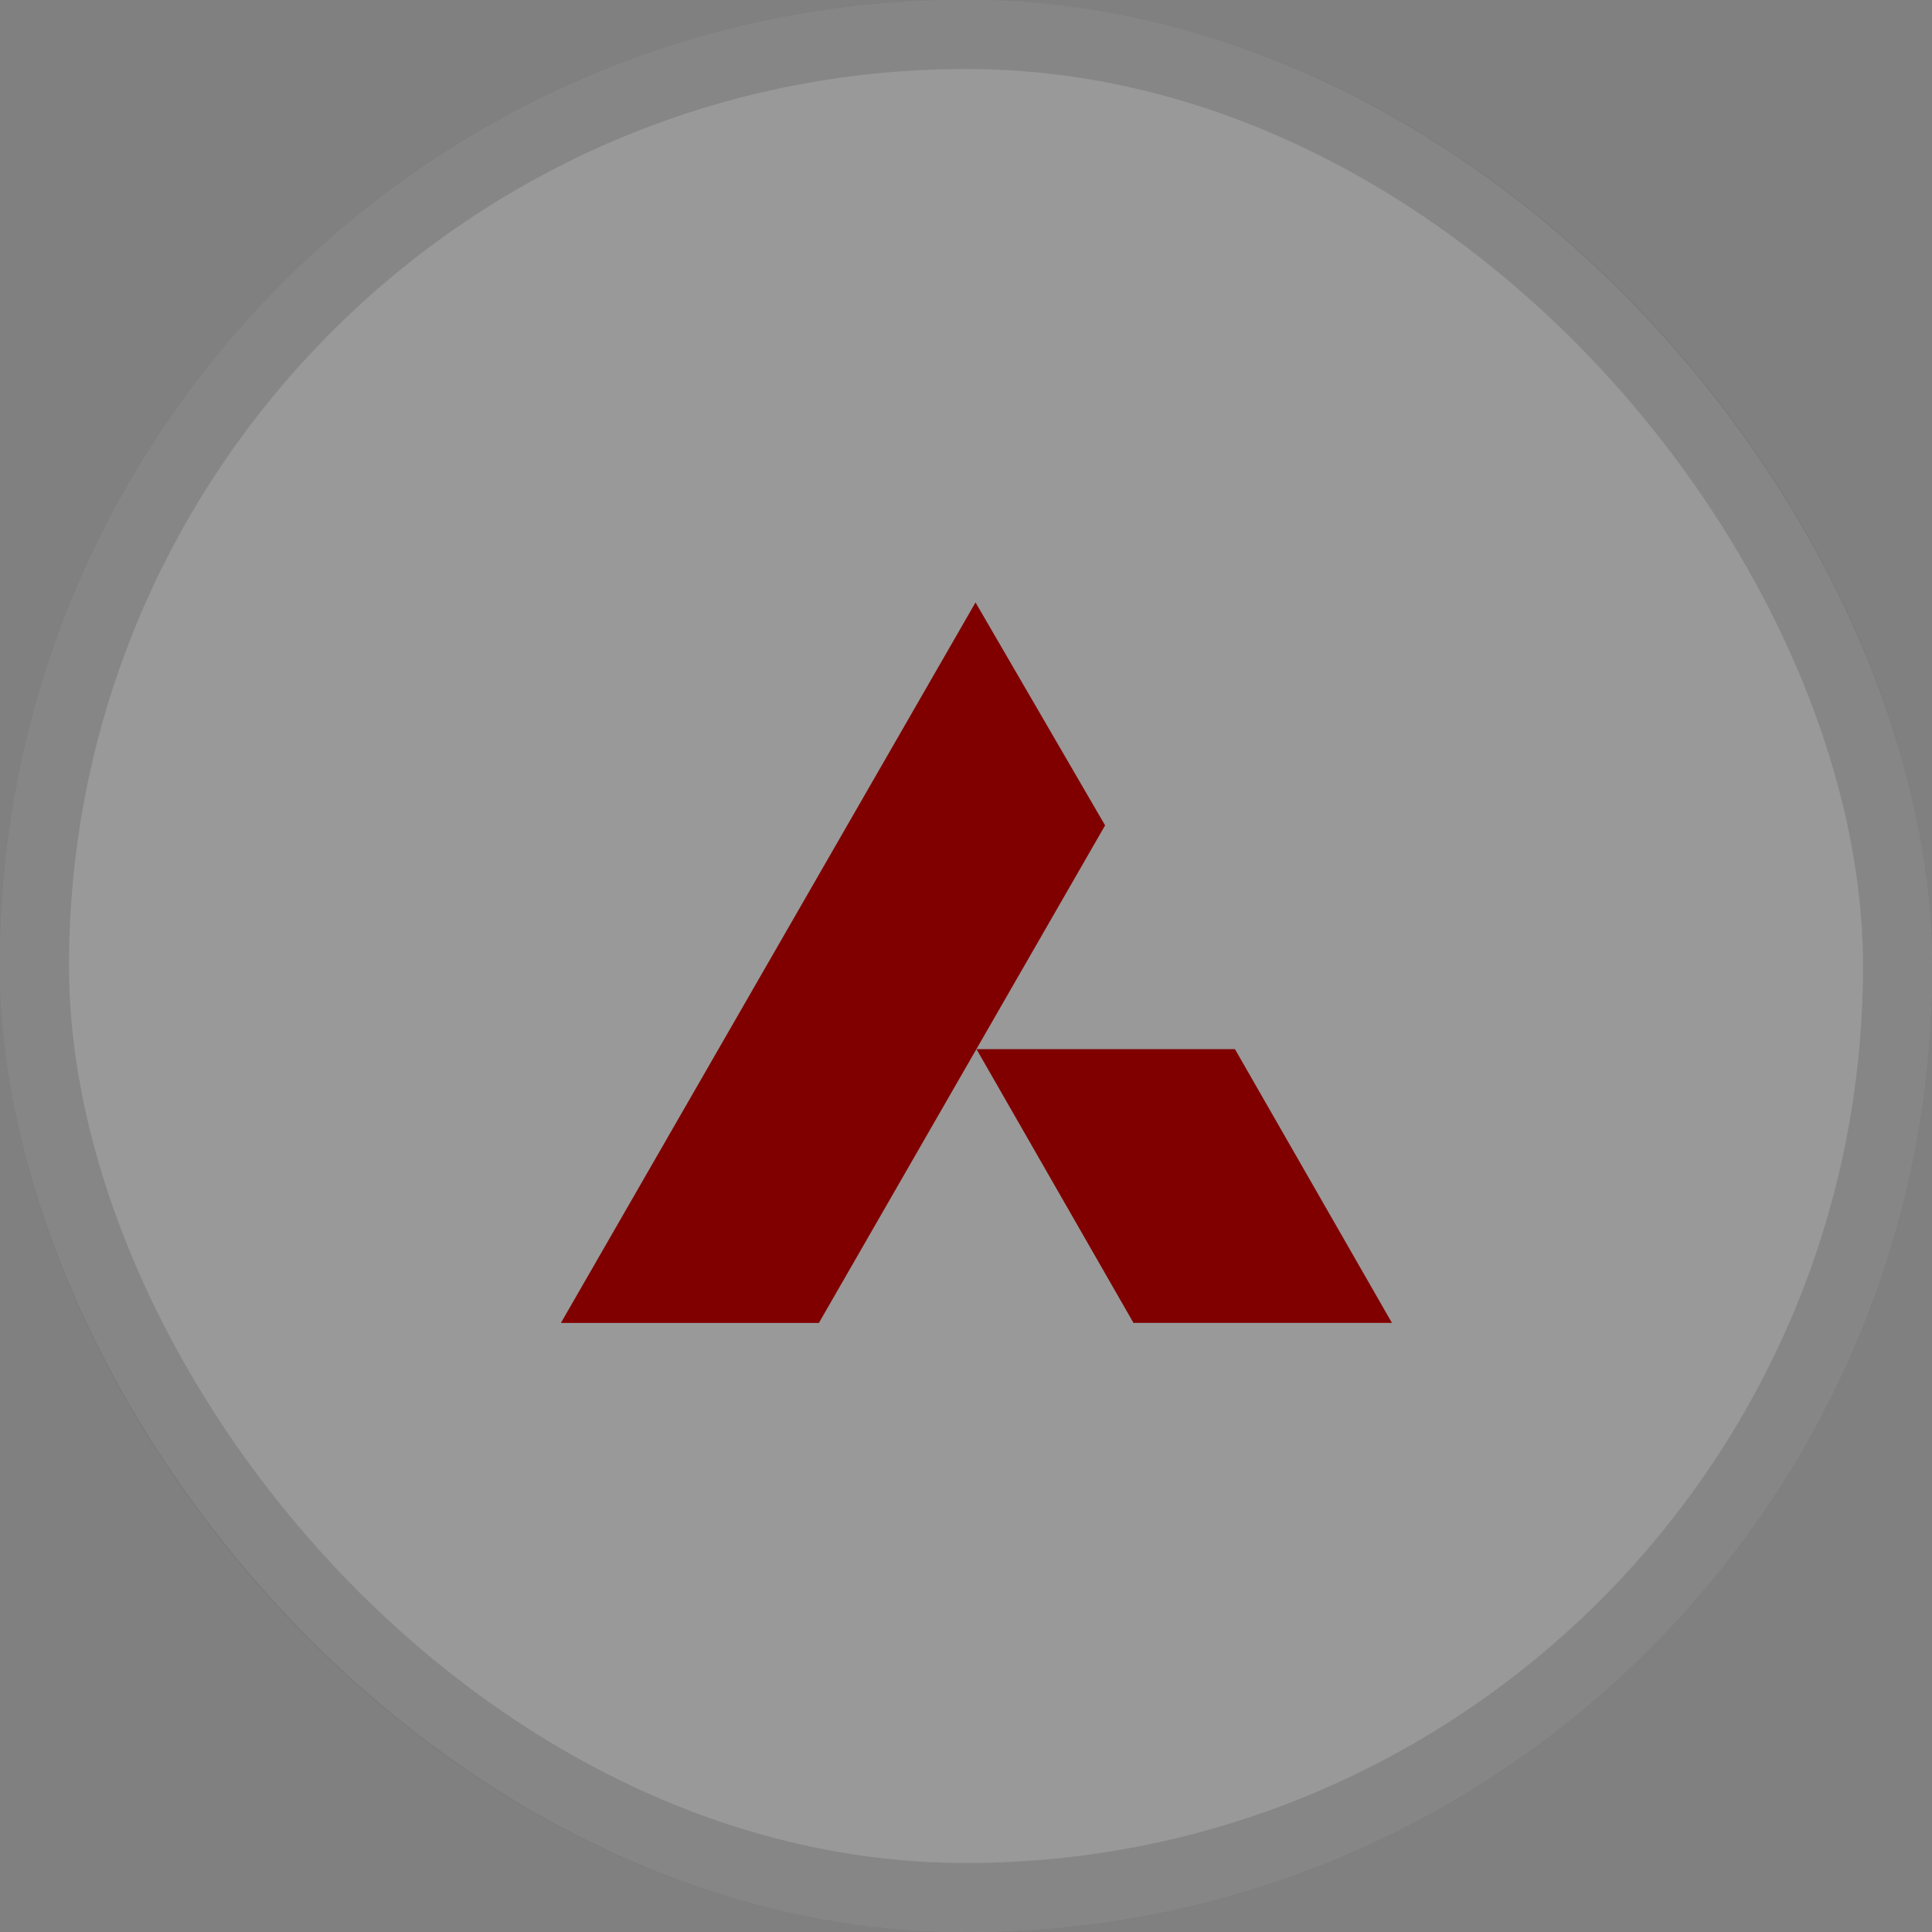 <svg width="28" height="28" viewBox="0 0 28 28" fill="none" xmlns="http://www.w3.org/2000/svg">
<rect x="0" y="0" width="28" height="28" fill="#808080" stroke="none"/>
<g opacity="0.2">
<rect width="28" height="28" rx="14" fill="white"/>
<rect x="0.5" y="0.5" width="27" height="27" rx="13.5" stroke="#424242" stroke-opacity="0.5"/>
</g>
<g clip-path="url(#clip0_258_5770)">
<path d="M20.173 19.172H16.427L14.152 15.205H17.898L20.173 19.172Z" fill="#800000"/>
<path d="M14.138 8.731L16.016 11.962L11.868 19.173H8.129L14.138 8.731Z" fill="#800000"/>
</g>
<defs>
<clipPath id="clip0_258_5770">
<rect width="12.043" height="10.442" fill="white" transform="translate(8.129 8.731)"/>
</clipPath>
</defs>
</svg>
